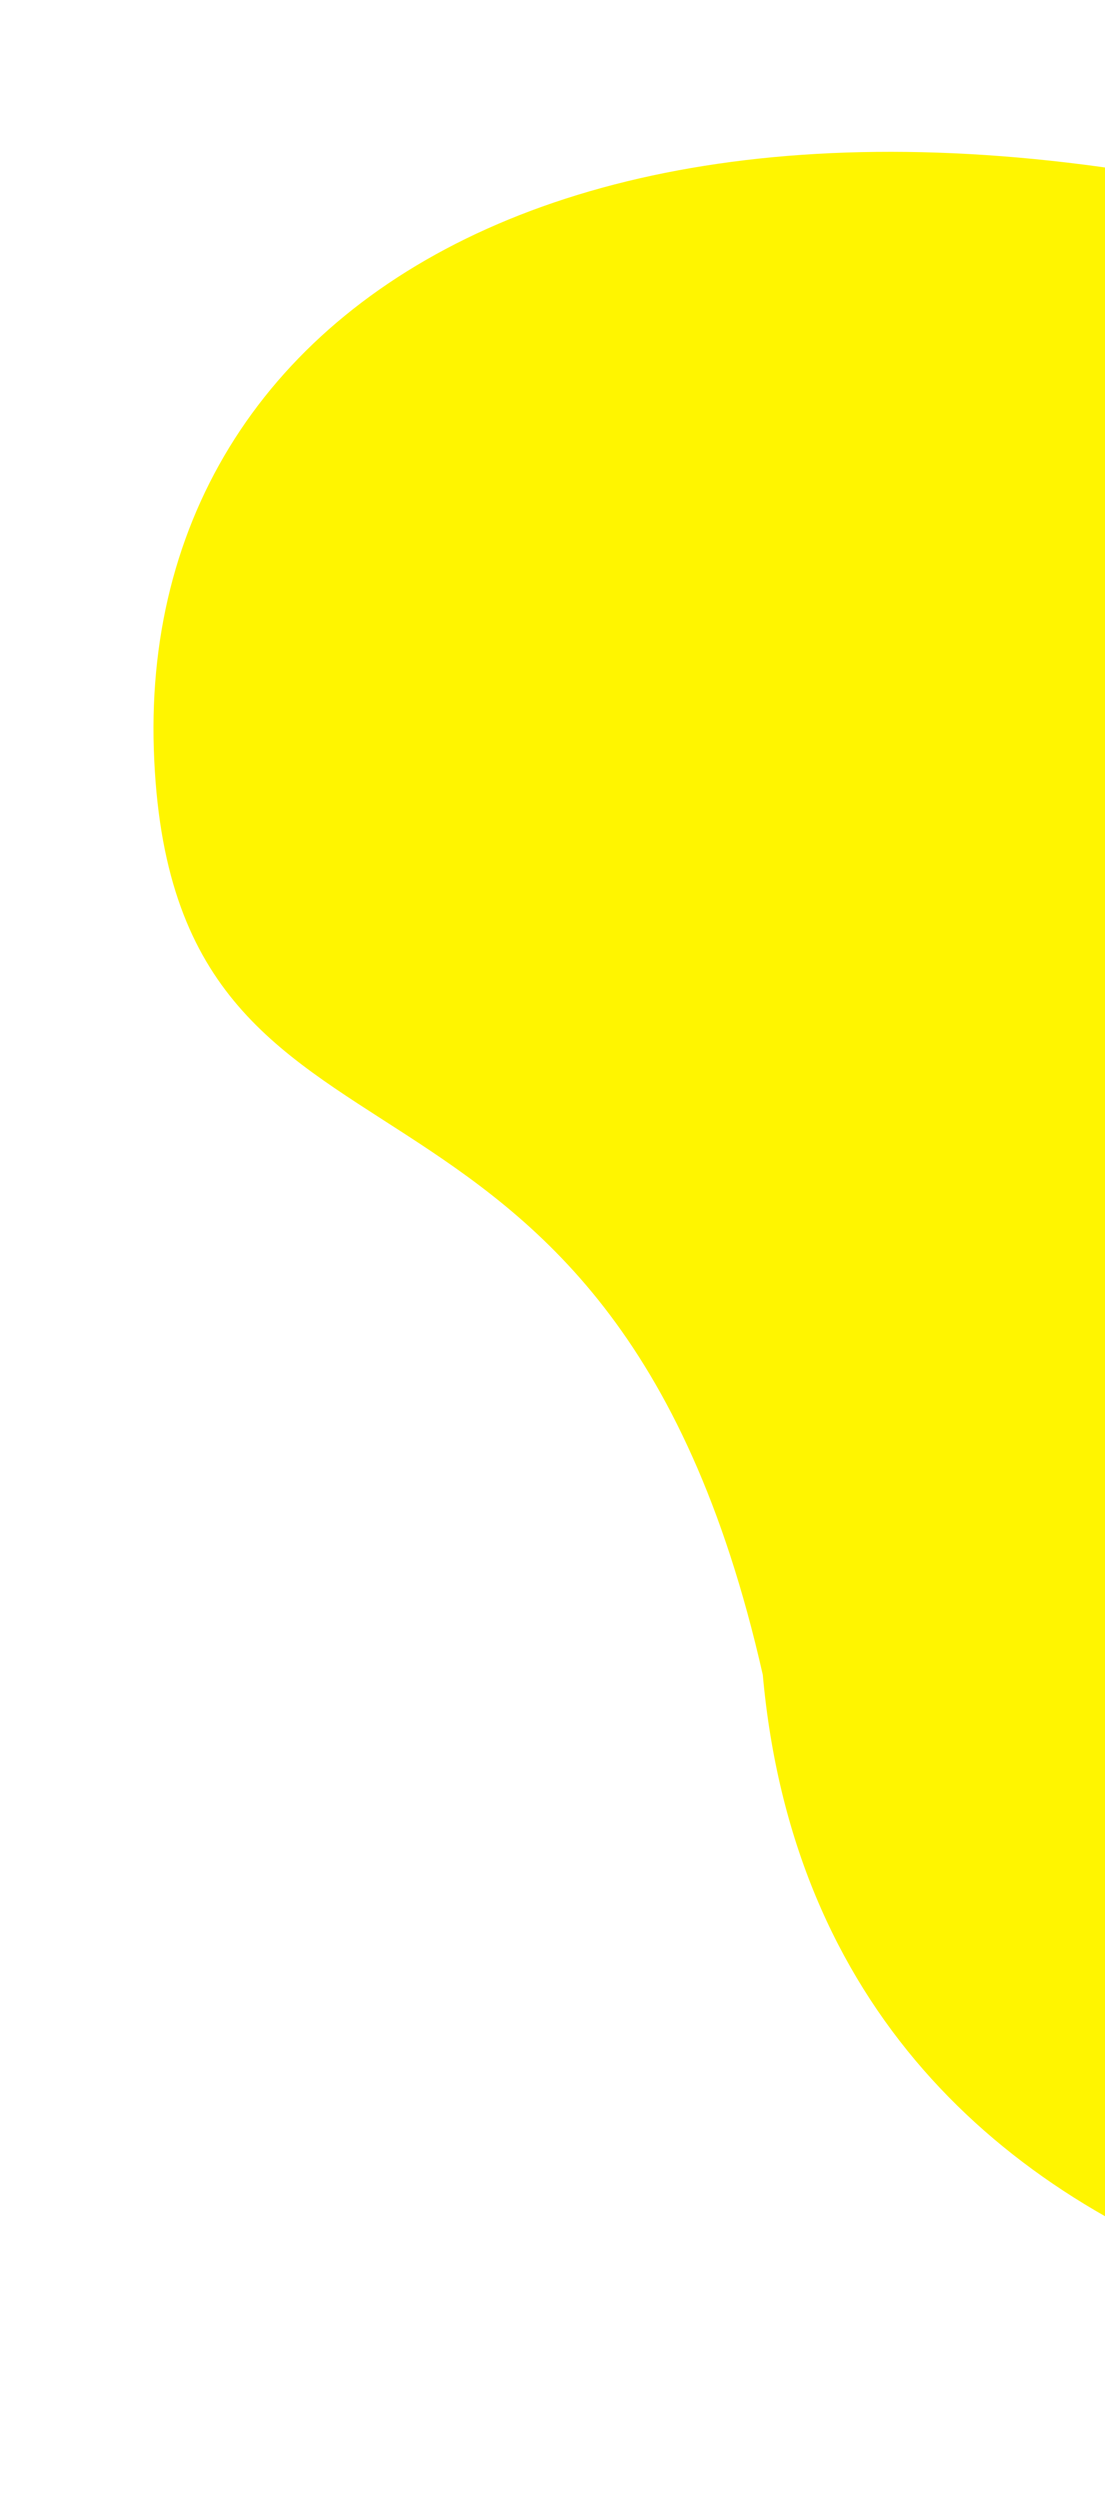 <svg width="366" height="828" viewBox="0 0 366 828" fill="none" xmlns="http://www.w3.org/2000/svg">
<g filter="url(#filter0_d_93_91)">
<path d="M841.1 183.111C708.147 87.192 776.011 157.537 498.359 62.901C220.706 -31.736 45.751 63.445 50.951 223.212C56.152 382.98 200.988 301.413 252.654 529.73C272.266 747.948 522.655 782.05 692.087 732.083C793.484 702.18 895.591 605.228 903.598 503.498C911.605 401.767 974.052 279.03 841.1 183.111Z" fill="#FFF500"/>
</g>
<defs>
<filter id="filter0_d_93_91" x="0.838" y="0.286" width="974.37" height="826.966" filterUnits="userSpaceOnUse" color-interpolation-filters="sRGB">
<feFlood flood-opacity="0" result="BackgroundImageFix"/>
<feColorMatrix in="SourceAlpha" type="matrix" values="0 0 0 0 0 0 0 0 0 0 0 0 0 0 0 0 0 0 127 0" result="hardAlpha"/>
<feOffset dy="25"/>
<feGaussianBlur stdDeviation="25"/>
<feColorMatrix type="matrix" values="0 0 0 0 1 0 0 0 0 1 0 0 0 0 1 0 0 0 0.25 0"/>
<feBlend mode="normal" in2="BackgroundImageFix" result="effect1_dropShadow_93_91"/>
<feBlend mode="normal" in="SourceGraphic" in2="effect1_dropShadow_93_91" result="shape"/>
</filter>
</defs>
</svg>
